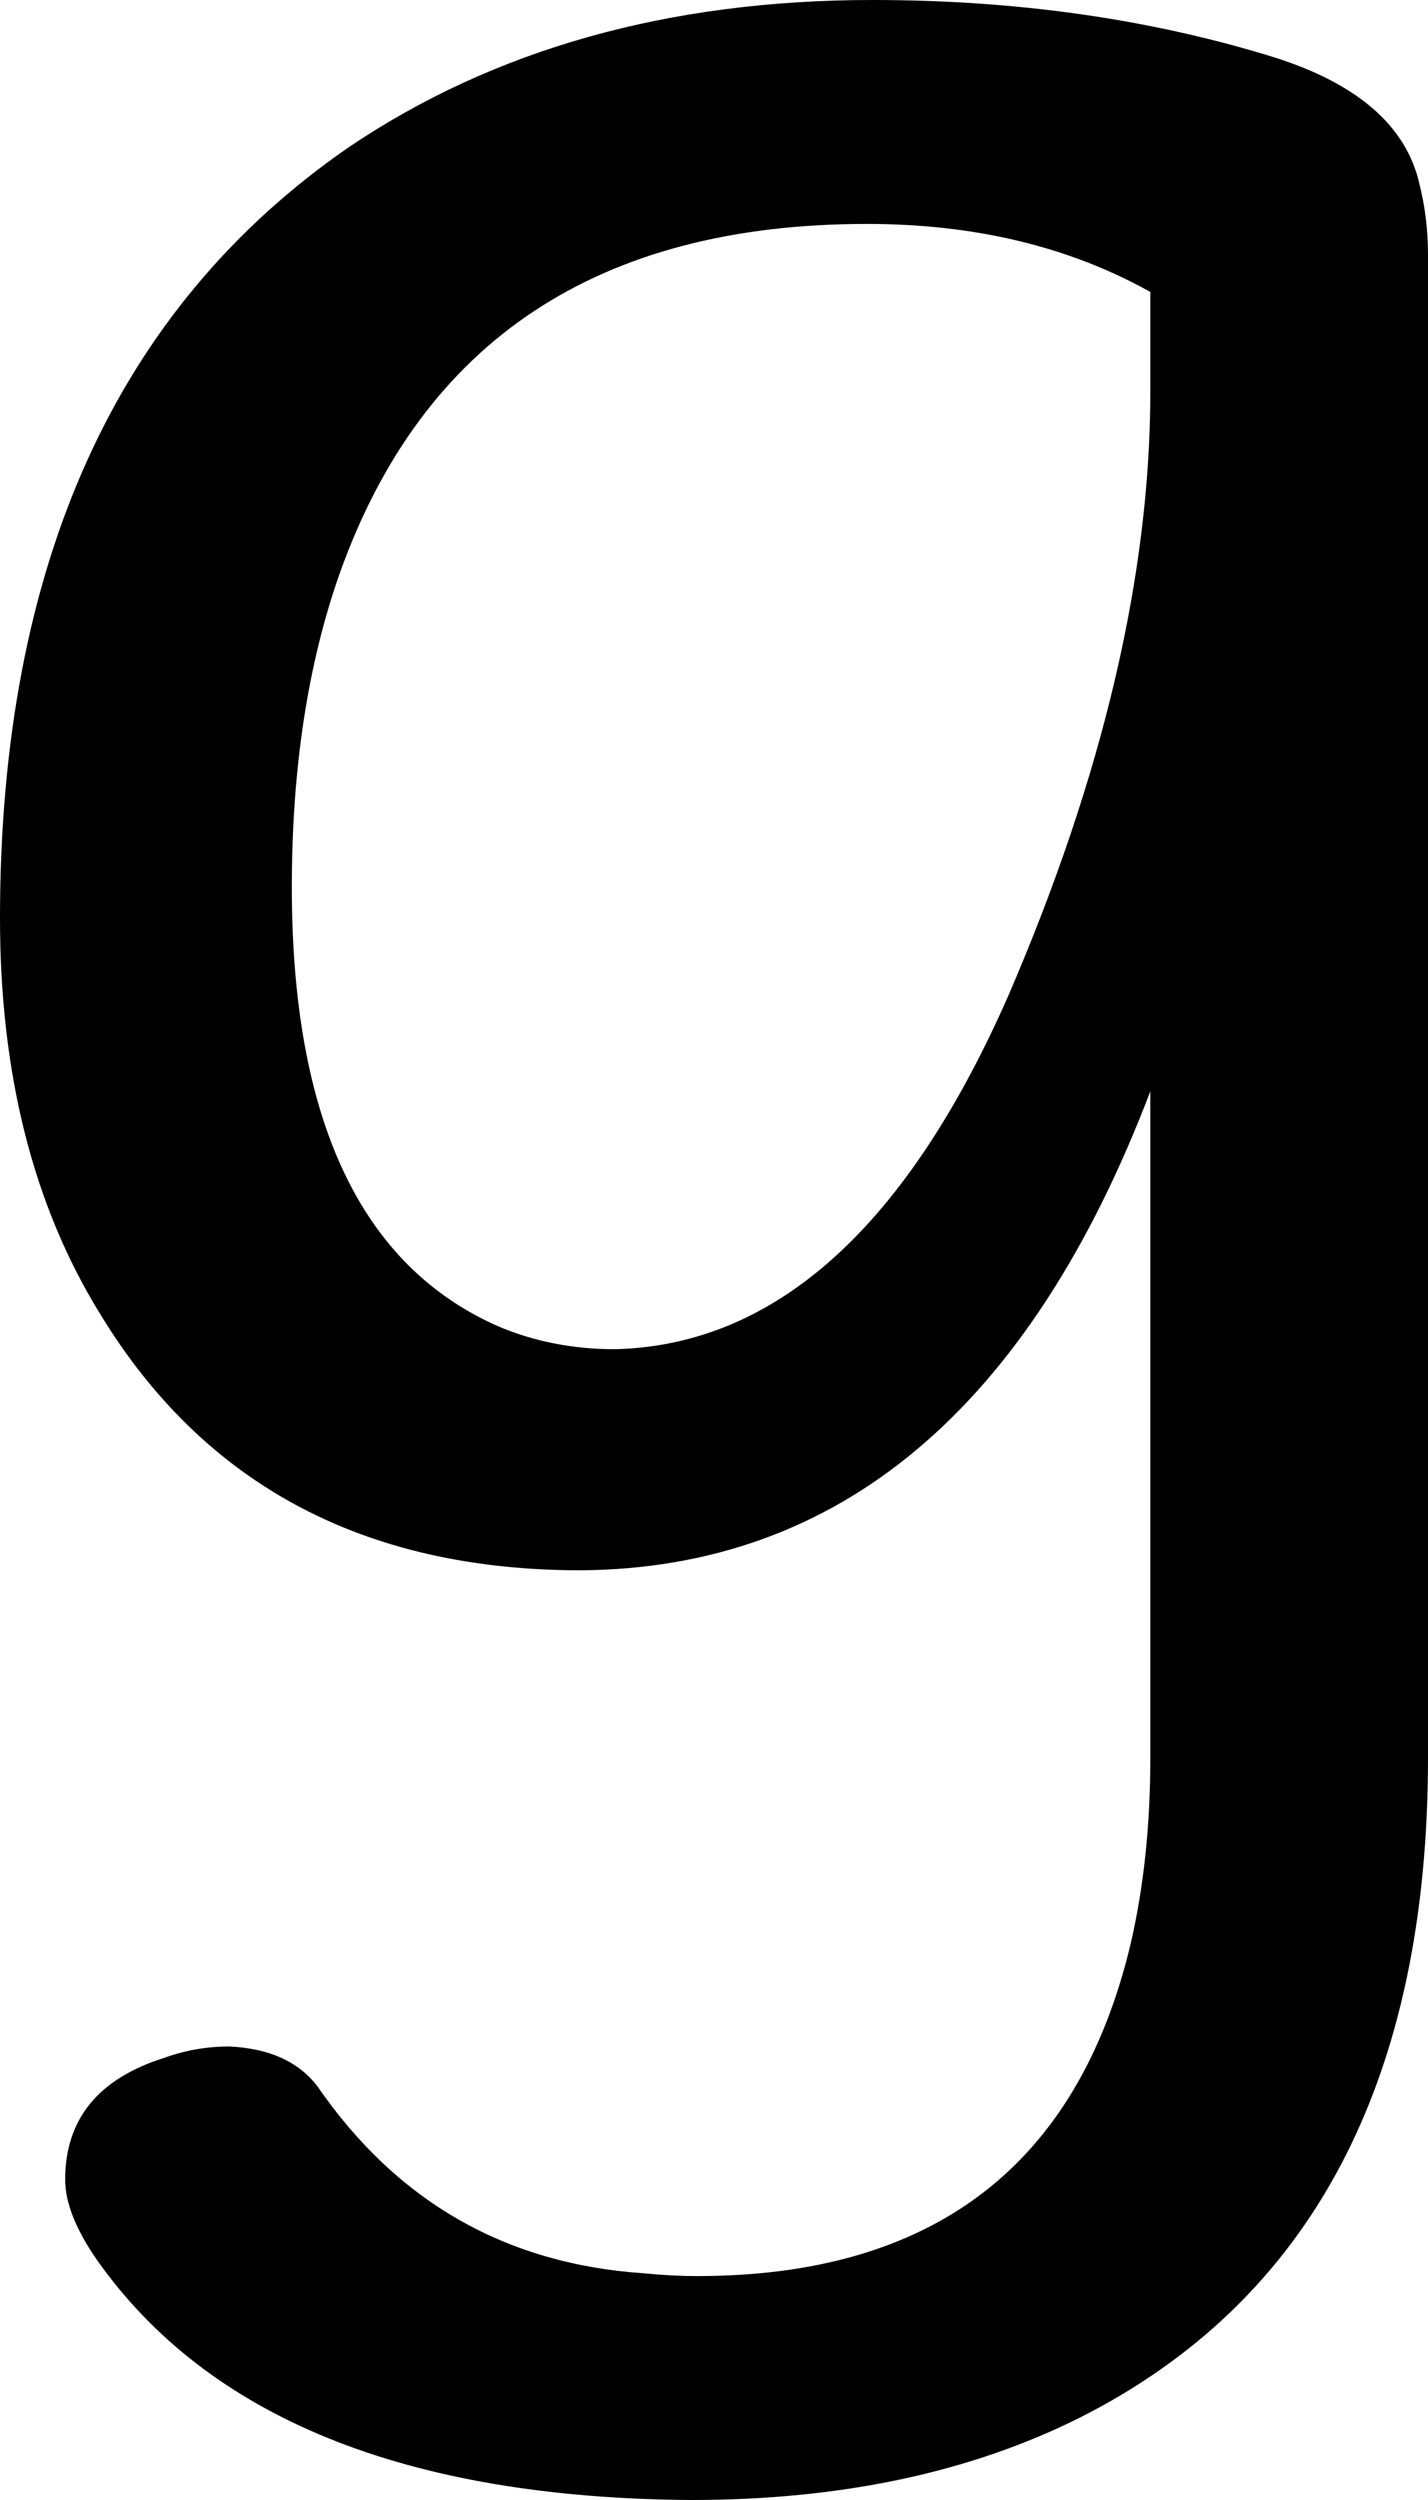 <svg xmlns="http://www.w3.org/2000/svg" width="504" height="882" viewBox="-10 0 504 882"><path fill="currentColor" d="M396 620V385q-64 168-201 169-115 0-170-91-35-57-35-139 0-187 123-272Q190 0 298 0q76 0 141 20 45 14 52 45 3 12 3 25v530q0 171-123 233-58 29-137 29-151-1-210-85-11-16-11-28 0-32 35-43 11-4 23-4 21 1 31 14 42 61 115 66 10 1 19 1 125 0 153-117 7-30 7-66zm0-482v-35q-43-24-100-24-142 0-186 123-17 48-17 111 0 123 73 155 19 8 41 8 85-2 139-125 50-116 50-213z"/></svg>